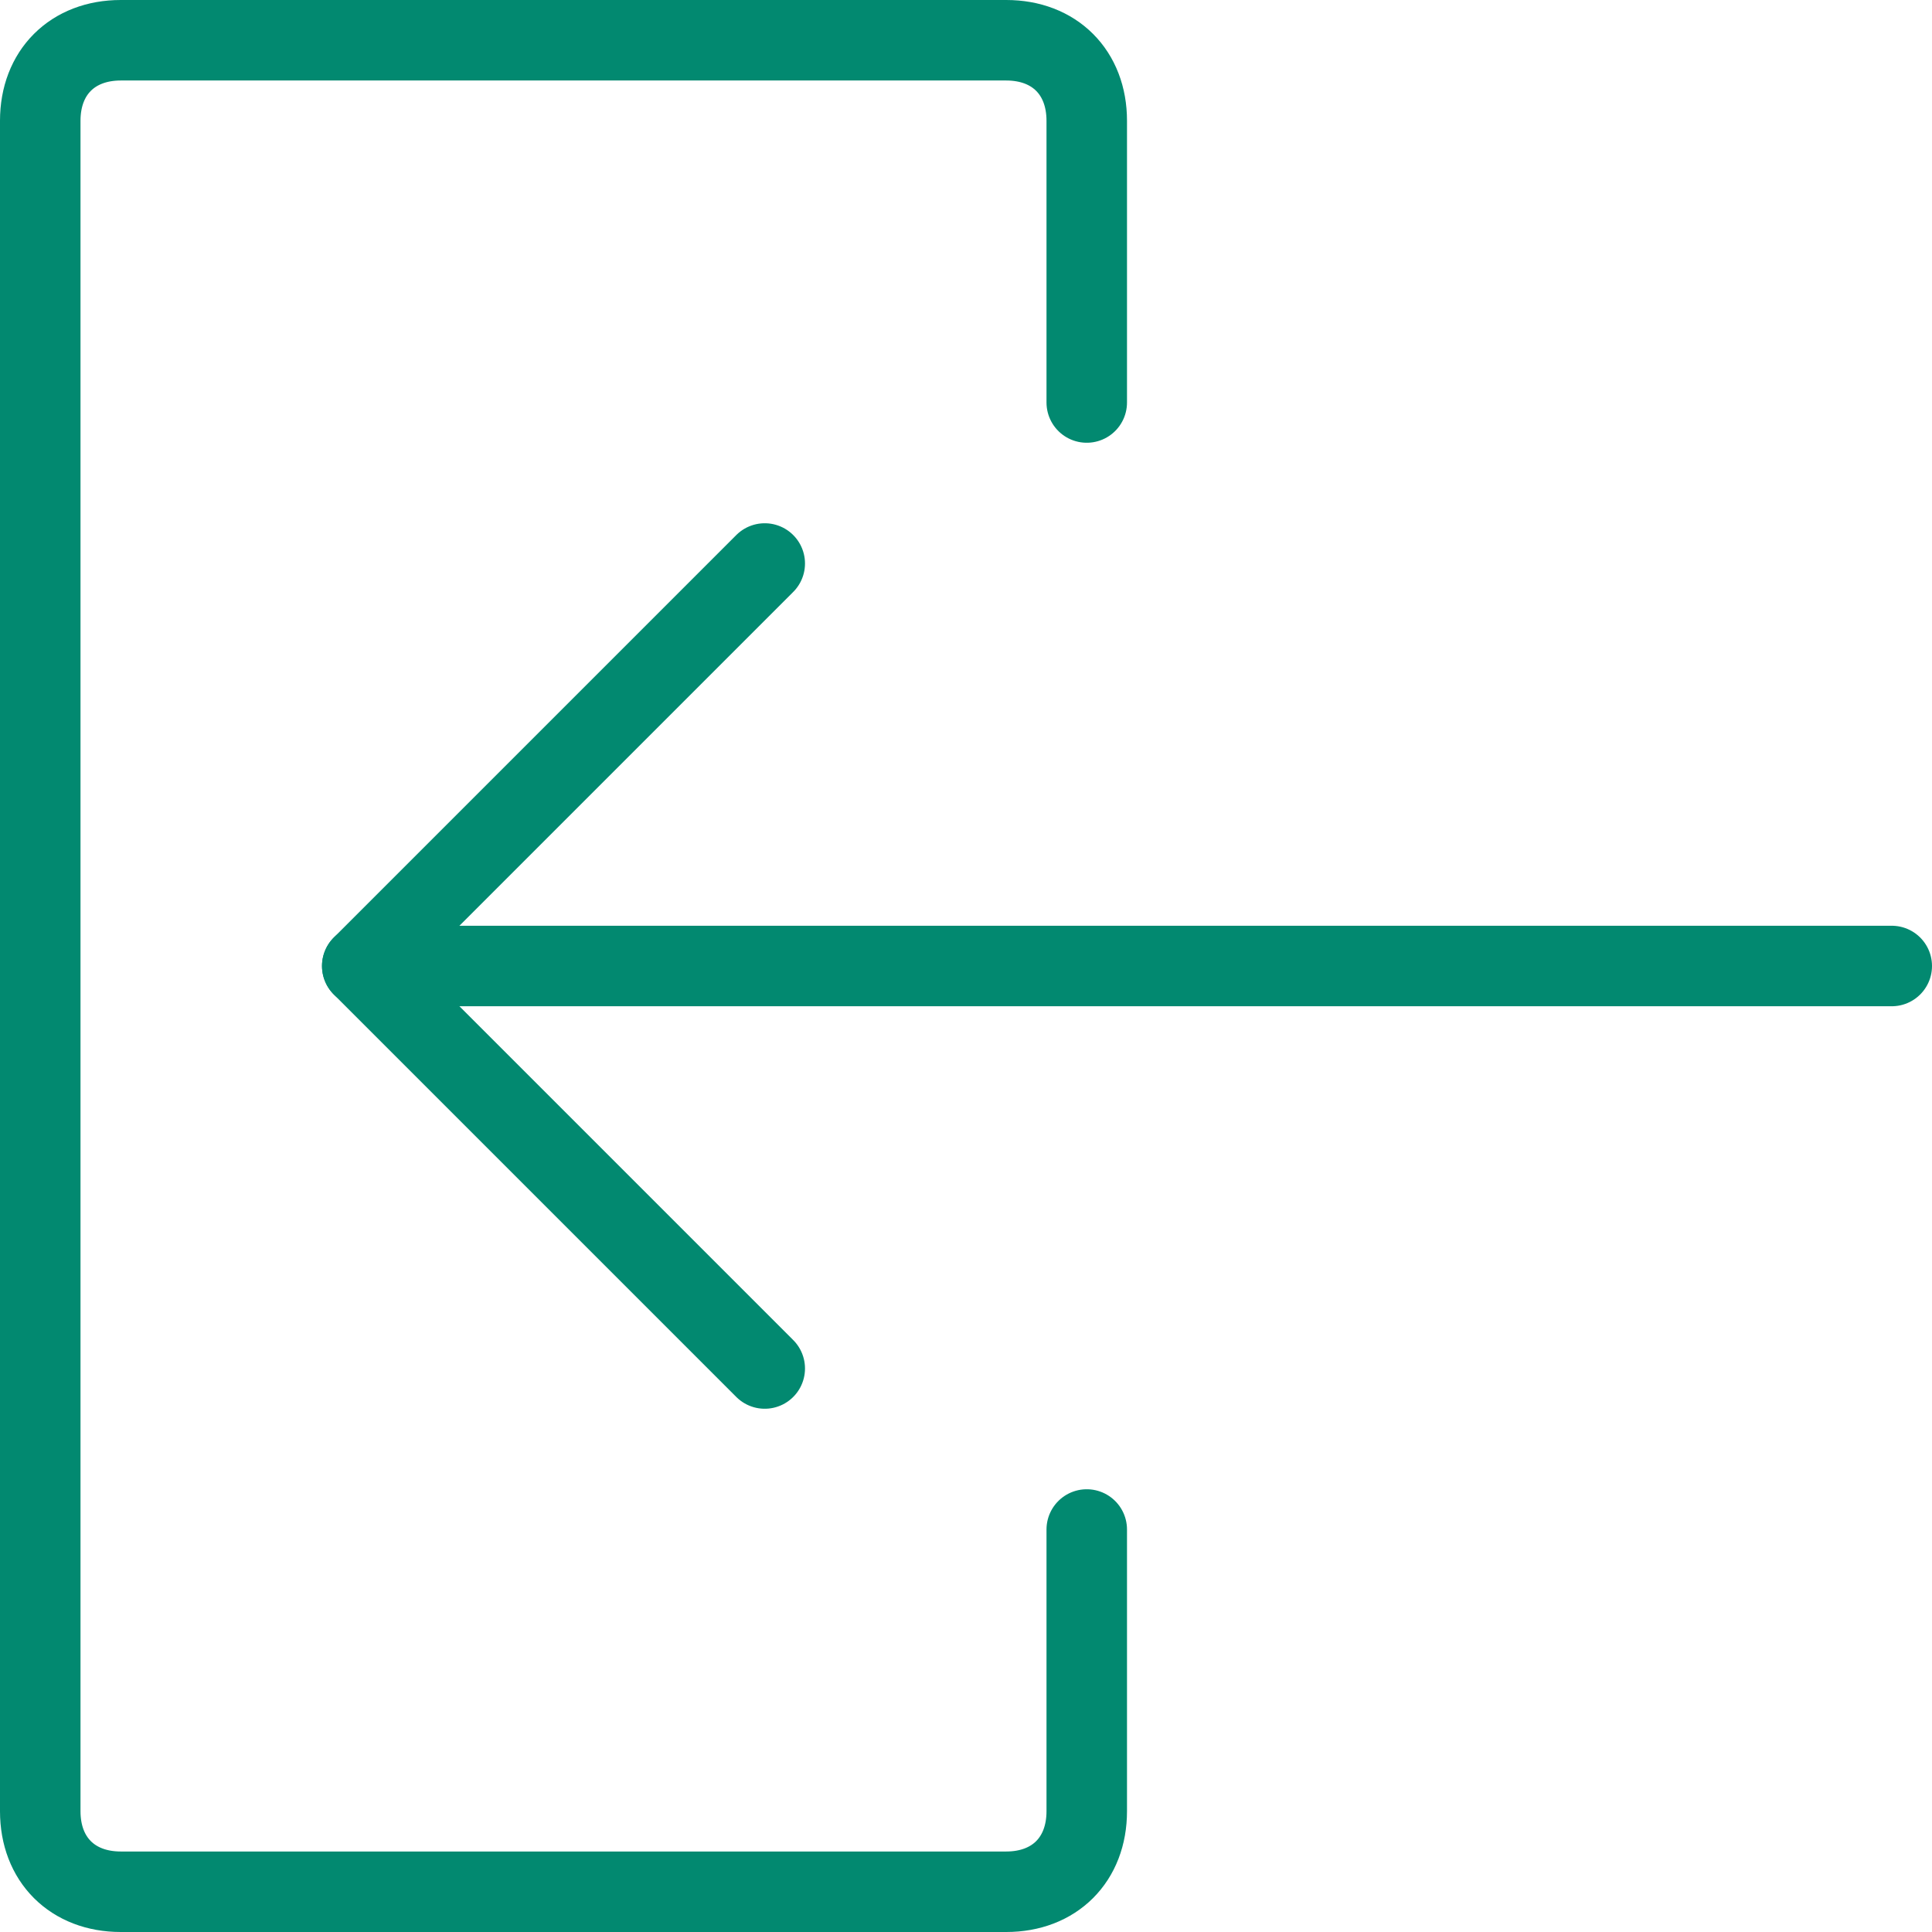 <?xml version="1.0" encoding="utf-8"?>
<!-- Generator: Adobe Illustrator 22.1.0, SVG Export Plug-In . SVG Version: 6.00 Build 0)  -->
<svg version="1.1" id="Layer_1" xmlns="http://www.w3.org/2000/svg" xmlns:xlink="http://www.w3.org/1999/xlink" x="0px" y="0px"
	 viewBox="0 0 24 24" style="enable-background:new 0 0 24 24;" xml:space="preserve">
<style type="text/css">
	.st0{fill:none;stroke:#028970;stroke-linecap:round;stroke-linejoin:round;}
</style>
<title>login-1</title>
<path class="st0" d="M13.5,5V1.5c0-0.6-0.4-1-1-1h-11c-0.6,0-1,0.4-1,1v21c0,0.6,0.4,1,1,1h11c0.6,0,1-0.4,1-1V19"/>
<line class="st0" x1="4.5" y1="12" x2="23.5" y2="12"/>
<polyline class="st0" points="9.5,7 4.5,12 9.5,17 "/>
</svg>
